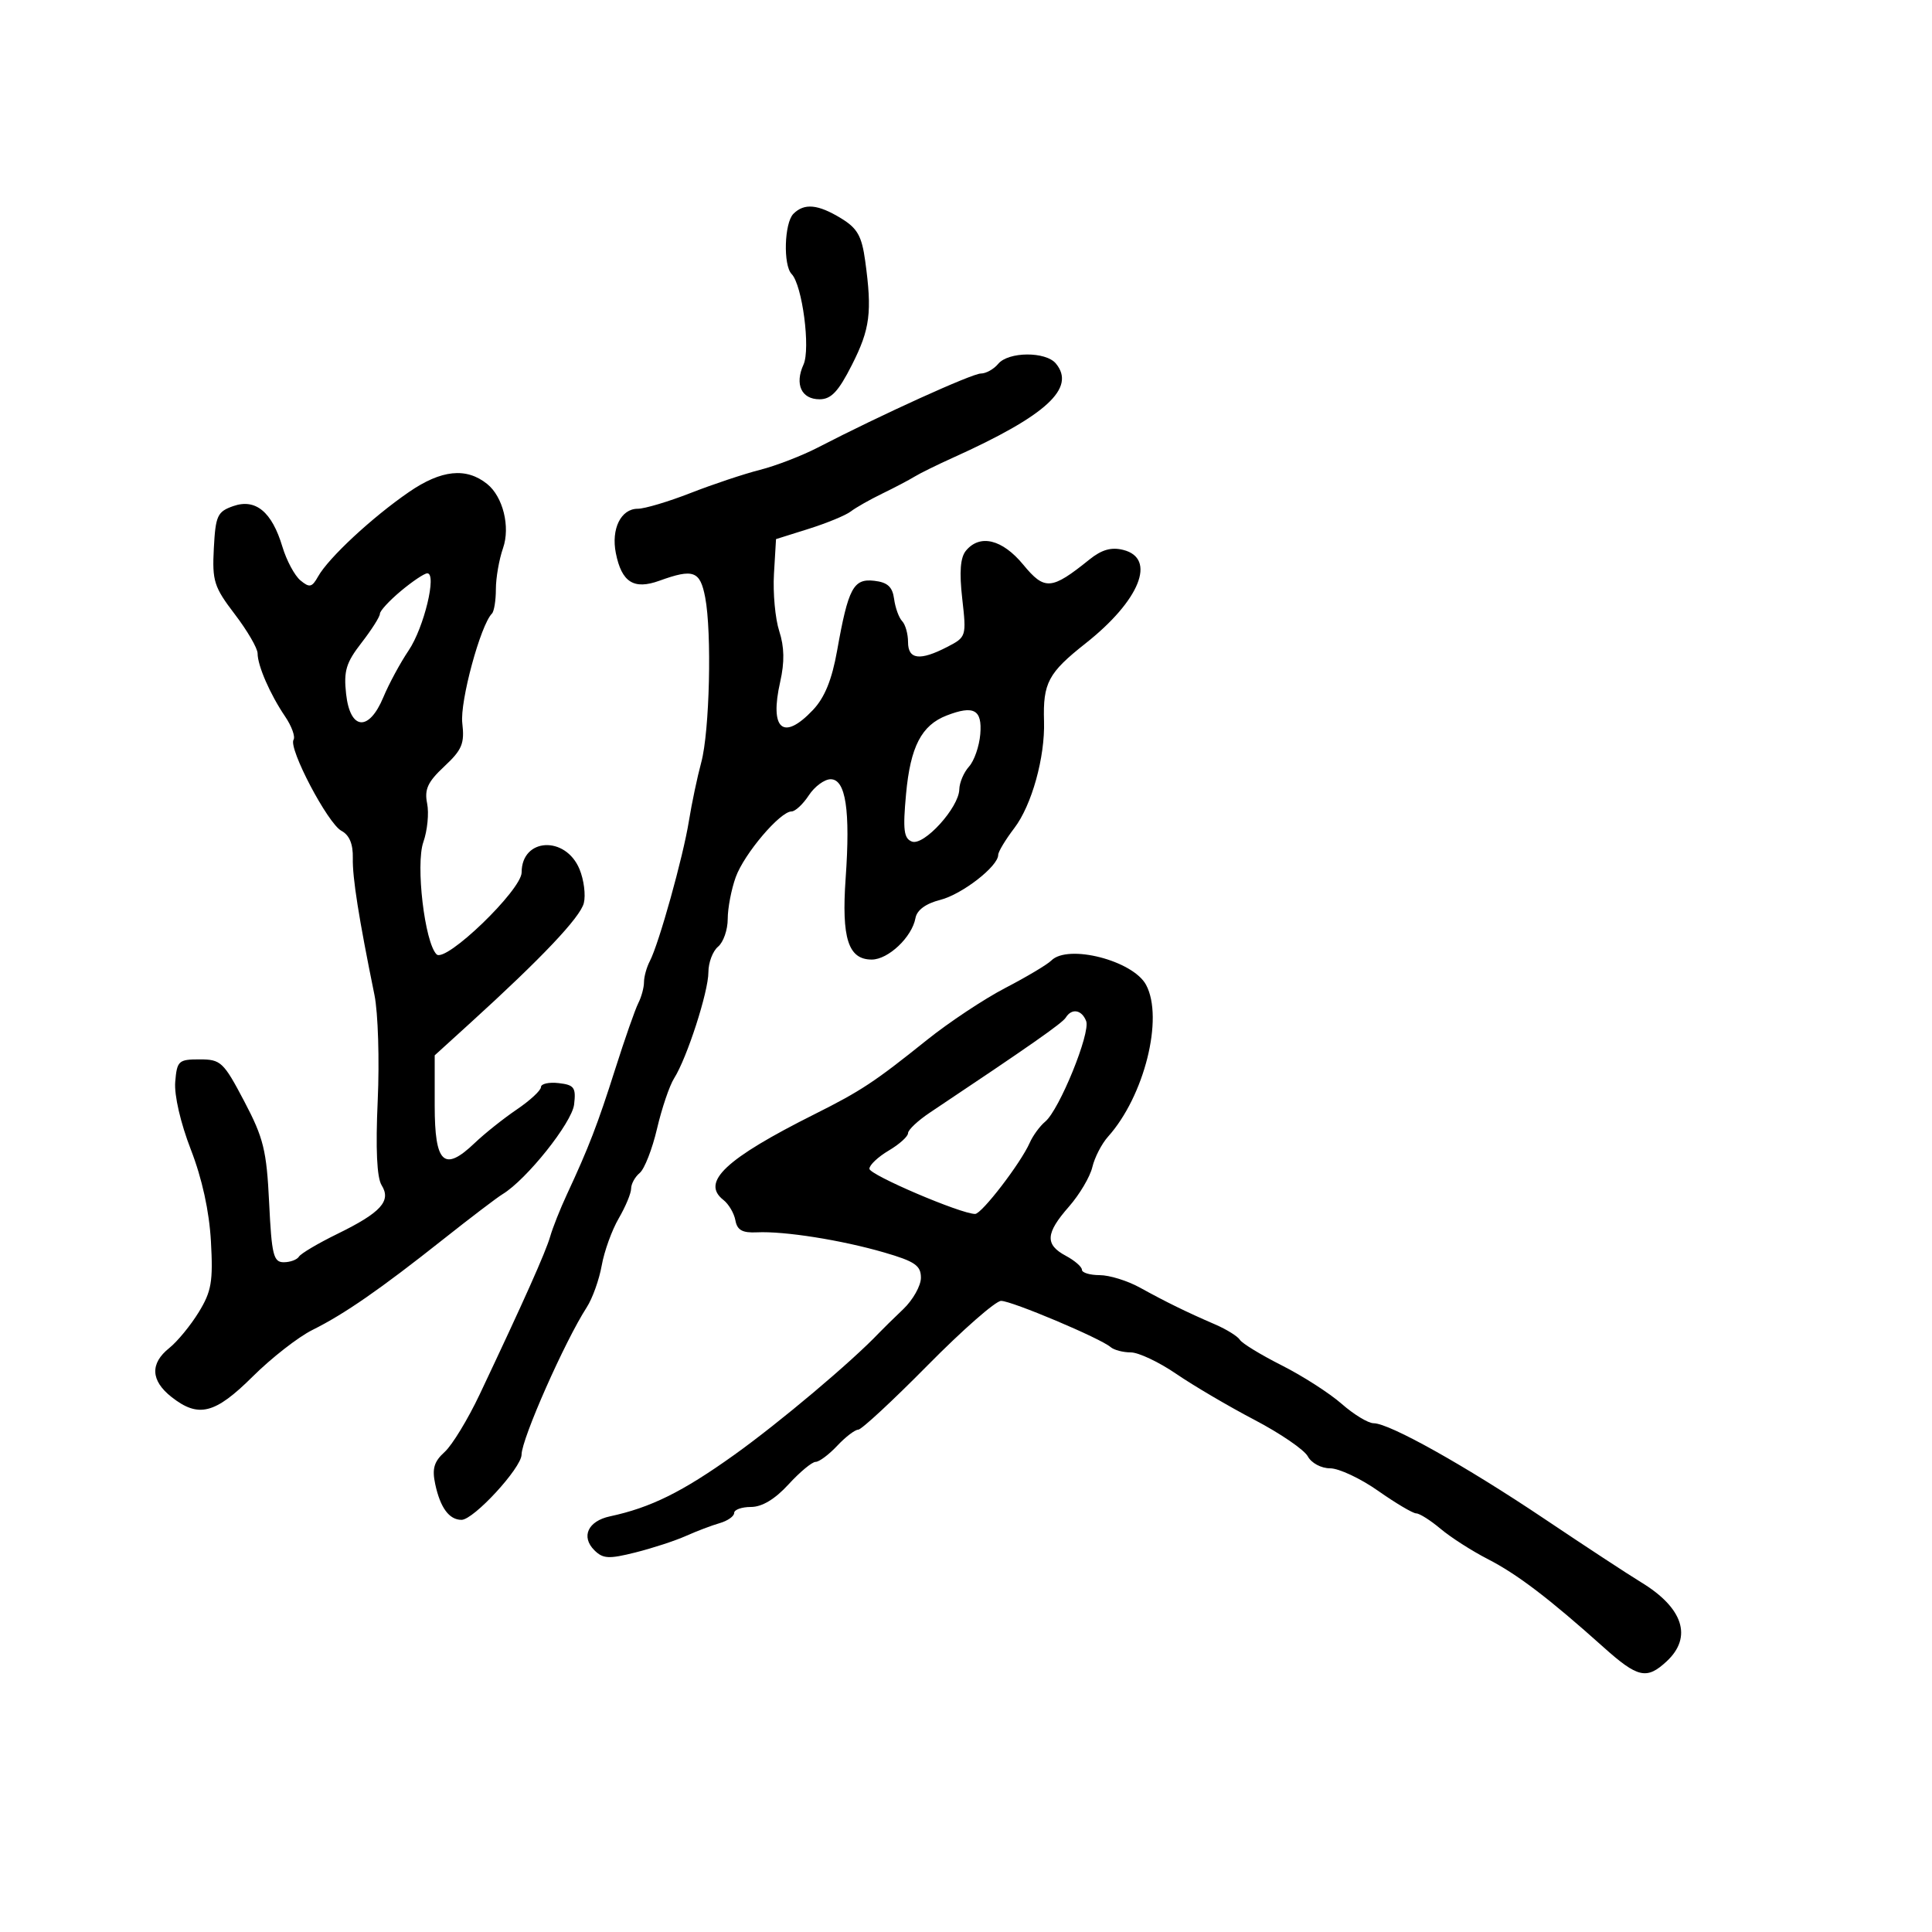 <svg xmlns="http://www.w3.org/2000/svg" width="300" height="300" viewBox="0 0 300 300" version="1.1">
	<path d="M 123.200 33.200 C 121.787 34.613, 121.592 41.180, 122.923 42.550 C 124.583 44.258, 125.881 54.168, 124.765 56.617 C 123.371 59.676, 124.448 62, 127.260 62 C 129.063 62, 130.188 60.803, 132.291 56.650 C 135.109 51.084, 135.440 48.492, 134.350 40.533 C 133.816 36.643, 133.140 35.447, 130.600 33.898 C 127.012 31.710, 124.890 31.510, 123.200 33.200 M 155 56.500 C 154.315 57.325, 153.105 58, 152.311 58 C 150.943 58, 136.780 64.429, 127 69.489 C 124.525 70.770, 120.475 72.332, 118 72.961 C 115.525 73.590, 110.683 75.206, 107.239 76.552 C 103.796 77.898, 100.100 79, 99.025 79 C 96.417 79, 94.876 82.130, 95.629 85.896 C 96.534 90.420, 98.416 91.613, 102.387 90.177 C 107.673 88.266, 108.708 88.640, 109.499 92.750 C 110.553 98.221, 110.188 113.591, 108.892 118.374 C 108.277 120.643, 107.412 124.750, 106.970 127.500 C 106.077 133.059, 102.317 146.542, 100.908 149.236 C 100.409 150.191, 100 151.660, 100 152.500 C 100 153.340, 99.602 154.809, 99.116 155.764 C 98.629 156.719, 97.017 161.325, 95.532 166 C 92.811 174.573, 91.417 178.187, 88.014 185.500 C 86.990 187.700, 85.829 190.625, 85.434 192 C 84.738 194.425, 81.338 202.038, 74.485 216.521 C 72.658 220.383, 70.209 224.406, 69.044 225.461 C 67.394 226.953, 67.069 228.057, 67.578 230.439 C 68.363 234.117, 69.746 236, 71.663 236 C 73.548 236, 80.972 227.939, 80.988 225.874 C 81.006 223.410, 87.712 208.254, 91.107 203 C 91.996 201.625, 93.043 198.700, 93.435 196.500 C 93.826 194.300, 95.014 191.012, 96.073 189.193 C 97.133 187.374, 98 185.292, 98 184.565 C 98 183.839, 98.602 182.745, 99.337 182.135 C 100.073 181.525, 101.282 178.432, 102.023 175.263 C 102.765 172.093, 103.957 168.576, 104.672 167.447 C 106.678 164.278, 110 154.003, 110 150.966 C 110 149.469, 110.675 147.685, 111.500 147 C 112.325 146.315, 113 144.380, 113 142.699 C 113 141.017, 113.560 138.094, 114.244 136.202 C 115.556 132.574, 121.140 126, 122.910 126 C 123.484 126, 124.691 124.875, 125.592 123.500 C 126.493 122.125, 128.019 121, 128.984 121 C 131.327 121, 132.057 125.817, 131.312 136.374 C 130.654 145.698, 131.713 149, 135.361 149 C 137.932 149, 141.618 145.506, 142.152 142.563 C 142.378 141.315, 143.747 140.309, 146.002 139.734 C 149.402 138.868, 155 134.520, 155 132.746 C 155 132.262, 156.126 130.391, 157.502 128.587 C 160.211 125.035, 162.283 117.585, 162.116 112 C 161.937 106.045, 162.770 104.481, 168.551 99.918 C 176.991 93.255, 179.636 86.700, 174.413 85.389 C 172.562 84.924, 171.068 85.350, 169.163 86.884 C 163.261 91.636, 162.216 91.717, 158.887 87.679 C 155.639 83.739, 152.165 82.891, 149.994 85.507 C 149.119 86.562, 148.945 88.799, 149.416 92.959 C 150.079 98.820, 150.047 98.925, 147.094 100.451 C 142.842 102.650, 141 102.423, 141 99.700 C 141 98.435, 140.588 96.972, 140.085 96.450 C 139.581 95.927, 139.019 94.375, 138.835 93 C 138.583 91.122, 137.818 90.421, 135.758 90.184 C 132.513 89.811, 131.720 91.297, 129.992 101 C 129.179 105.564, 128.058 108.319, 126.230 110.250 C 121.612 115.126, 119.470 113.281, 121.148 105.873 C 121.841 102.812, 121.797 100.450, 121 98 C 120.374 96.075, 120.006 92.073, 120.181 89.107 L 120.500 83.713 125.605 82.107 C 128.413 81.223, 131.338 80.014, 132.105 79.421 C 132.872 78.827, 135.075 77.577, 137 76.643 C 138.925 75.709, 141.175 74.527, 142 74.017 C 142.825 73.507, 145.525 72.176, 148 71.060 C 162.474 64.532, 167.128 60.269, 163.954 56.445 C 162.383 54.552, 156.587 54.588, 155 56.500 M 63.500 76.403 C 57.773 80.341, 51.014 86.624, 49.395 89.514 C 48.444 91.213, 48.063 91.297, 46.650 90.124 C 45.748 89.376, 44.488 87.023, 43.851 84.897 C 42.226 79.473, 39.687 77.374, 36.220 78.587 C 33.754 79.450, 33.472 80.063, 33.204 85.133 C 32.935 90.219, 33.230 91.148, 36.454 95.372 C 38.404 97.927, 40 100.667, 40 101.462 C 40 103.364, 41.945 107.826, 44.264 111.243 C 45.289 112.752, 45.881 114.384, 45.581 114.869 C 44.759 116.199, 50.895 127.873, 53.012 129.006 C 54.256 129.672, 54.834 131.056, 54.785 133.247 C 54.717 136.284, 55.702 142.510, 58.146 154.500 C 58.707 157.250, 58.935 164.618, 58.652 170.874 C 58.312 178.398, 58.518 182.856, 59.259 184.043 C 60.789 186.493, 59.157 188.287, 52.377 191.604 C 49.398 193.061, 46.718 194.647, 46.422 195.127 C 46.125 195.607, 45.062 196, 44.060 196 C 42.462 196, 42.184 194.868, 41.791 186.750 C 41.398 178.626, 40.926 176.708, 37.922 171 C 34.705 164.890, 34.290 164.500, 31 164.500 C 27.722 164.500, 27.481 164.722, 27.208 168 C 27.037 170.055, 28.038 174.391, 29.632 178.500 C 31.386 183.023, 32.490 188.067, 32.753 192.754 C 33.102 198.997, 32.838 200.530, 30.861 203.754 C 29.598 205.814, 27.538 208.320, 26.282 209.323 C 23.273 211.726, 23.396 214.380, 26.635 216.927 C 30.815 220.215, 33.386 219.567, 39.238 213.750 C 42.142 210.863, 46.314 207.607, 48.509 206.517 C 53.491 204.040, 59.016 200.212, 68.838 192.430 C 73.052 189.091, 77.192 185.941, 78.039 185.430 C 81.757 183.183, 88.816 174.332, 89.148 171.500 C 89.457 168.867, 89.164 168.461, 86.750 168.184 C 85.237 168.010, 84 168.287, 84 168.801 C 84 169.314, 82.313 170.879, 80.250 172.278 C 78.188 173.677, 75.249 176.017, 73.721 177.478 C 68.949 182.040, 67.500 180.686, 67.500 171.664 L 67.500 163.872 73 158.872 C 84.113 148.770, 90.100 142.449, 90.656 140.233 C 90.970 138.983, 90.669 136.614, 89.987 134.968 C 87.814 129.722, 81 130.095, 81 135.460 C 81 138.195, 69.182 149.582, 67.789 148.189 C 65.941 146.341, 64.517 134.232, 65.738 130.754 C 66.366 128.964, 66.631 126.266, 66.325 124.759 C 65.882 122.568, 66.418 121.412, 68.994 119.006 C 71.754 116.427, 72.156 115.459, 71.784 112.273 C 71.395 108.943, 74.616 97.051, 76.386 95.280 C 76.724 94.943, 77 93.234, 77 91.483 C 77 89.731, 77.499 86.867, 78.109 85.118 C 79.264 81.804, 78.108 77.129, 75.642 75.149 C 72.401 72.544, 68.528 72.944, 63.500 76.403 M 62.241 91.777 C 60.449 93.275, 58.986 94.864, 58.991 95.309 C 58.996 95.753, 57.711 97.778, 56.137 99.809 C 53.738 102.900, 53.349 104.190, 53.742 107.750 C 54.365 113.408, 57.283 113.659, 59.533 108.250 C 60.391 106.188, 62.155 102.925, 63.454 101 C 65.841 97.463, 67.885 88.977, 66.338 89.027 C 65.877 89.042, 64.033 90.279, 62.241 91.777 M 147 111.101 C 143.088 112.614, 141.367 115.939, 140.691 123.294 C 140.179 128.870, 140.342 130.194, 141.600 130.677 C 143.459 131.390, 148.900 125.403, 148.959 122.579 C 148.982 121.522, 149.661 119.927, 150.468 119.035 C 151.276 118.143, 152.063 115.875, 152.218 113.995 C 152.532 110.192, 151.226 109.468, 147 111.101 M 163.254 149.146 C 162.624 149.776, 159.418 151.688, 156.129 153.396 C 152.840 155.103, 147.344 158.750, 143.916 161.500 C 135.795 168.013, 133.695 169.400, 126.500 173.005 C 112.653 179.943, 108.797 183.567, 112.328 186.326 C 113.155 186.971, 113.994 188.400, 114.193 189.500 C 114.467 191.013, 115.279 191.465, 117.527 191.356 C 121.783 191.149, 130.648 192.551, 137.287 194.481 C 142.066 195.870, 143 196.512, 143 198.406 C 143 199.651, 141.762 201.850, 140.250 203.292 C 138.738 204.735, 137.050 206.390, 136.500 206.970 C 132.271 211.431, 121.055 220.878, 114 225.921 C 105.945 231.678, 101.046 234.100, 94.707 235.460 C 91.298 236.192, 90.183 238.612, 92.287 240.715 C 93.624 242.053, 94.538 242.102, 98.674 241.063 C 101.328 240.396, 104.850 239.245, 106.500 238.505 C 108.150 237.765, 110.513 236.868, 111.750 236.512 C 112.987 236.156, 114 235.446, 114 234.933 C 114 234.420, 115.177 234, 116.615 234 C 118.327 234, 120.338 232.790, 122.436 230.500 C 124.199 228.575, 126.094 227, 126.647 227 C 127.199 227, 128.708 225.875, 130 224.500 C 131.292 223.125, 132.761 222, 133.265 222 C 133.768 222, 138.621 217.500, 144.048 212 C 149.476 206.500, 154.606 202, 155.449 202 C 157.108 202, 170.893 207.816, 172.450 209.172 C 172.973 209.628, 174.385 210, 175.588 210 C 176.791 210, 179.964 211.498, 182.638 213.328 C 185.312 215.159, 190.782 218.375, 194.793 220.475 C 198.805 222.575, 202.533 225.127, 203.078 226.147 C 203.634 227.185, 205.159 228, 206.545 228 C 207.907 228, 211.261 229.575, 214 231.500 C 216.739 233.425, 219.400 235, 219.913 235 C 220.426 235, 222.129 236.079, 223.696 237.397 C 225.263 238.716, 228.560 240.829, 231.023 242.094 C 235.596 244.442, 240.537 248.203, 248.963 255.750 C 254.319 260.548, 255.701 260.858, 258.811 257.961 C 262.841 254.207, 261.369 249.670, 254.835 245.698 C 252.846 244.489, 246.107 240.068, 239.859 235.874 C 227.553 227.612, 215.746 221, 213.299 221 C 212.455 221, 210.223 219.647, 208.339 217.993 C 206.455 216.338, 202.266 213.649, 199.030 212.015 C 195.793 210.381, 192.869 208.597, 192.530 208.049 C 192.192 207.502, 190.472 206.430, 188.708 205.667 C 184.271 203.750, 181.096 202.195, 177 199.935 C 175.075 198.872, 172.262 198.002, 170.750 198.002 C 169.238 198.001, 168 197.626, 168 197.169 C 168 196.712, 166.875 195.736, 165.500 195 C 162.235 193.253, 162.346 191.509, 165.986 187.364 C 167.628 185.493, 169.262 182.734, 169.617 181.232 C 169.972 179.729, 171.070 177.600, 172.056 176.500 C 177.688 170.222, 180.727 158.096, 177.964 152.933 C 175.941 149.153, 165.846 146.554, 163.254 149.146 M 165.495 158.007 C 164.959 158.876, 159.955 162.375, 144.392 172.765 C 142.526 174.010, 141 175.447, 141 175.958 C 141 176.469, 139.650 177.684, 138 178.659 C 136.350 179.634, 135 180.905, 135 181.485 C 135 182.433, 149.196 188.500, 151.416 188.500 C 152.444 188.500, 158.506 180.603, 159.892 177.459 C 160.387 176.336, 161.471 174.854, 162.302 174.164 C 164.489 172.349, 169.361 160.384, 168.659 158.553 C 167.980 156.785, 166.418 156.515, 165.495 158.007" stroke="none" fill="black" fill-rule="evenodd"/>
</svg>